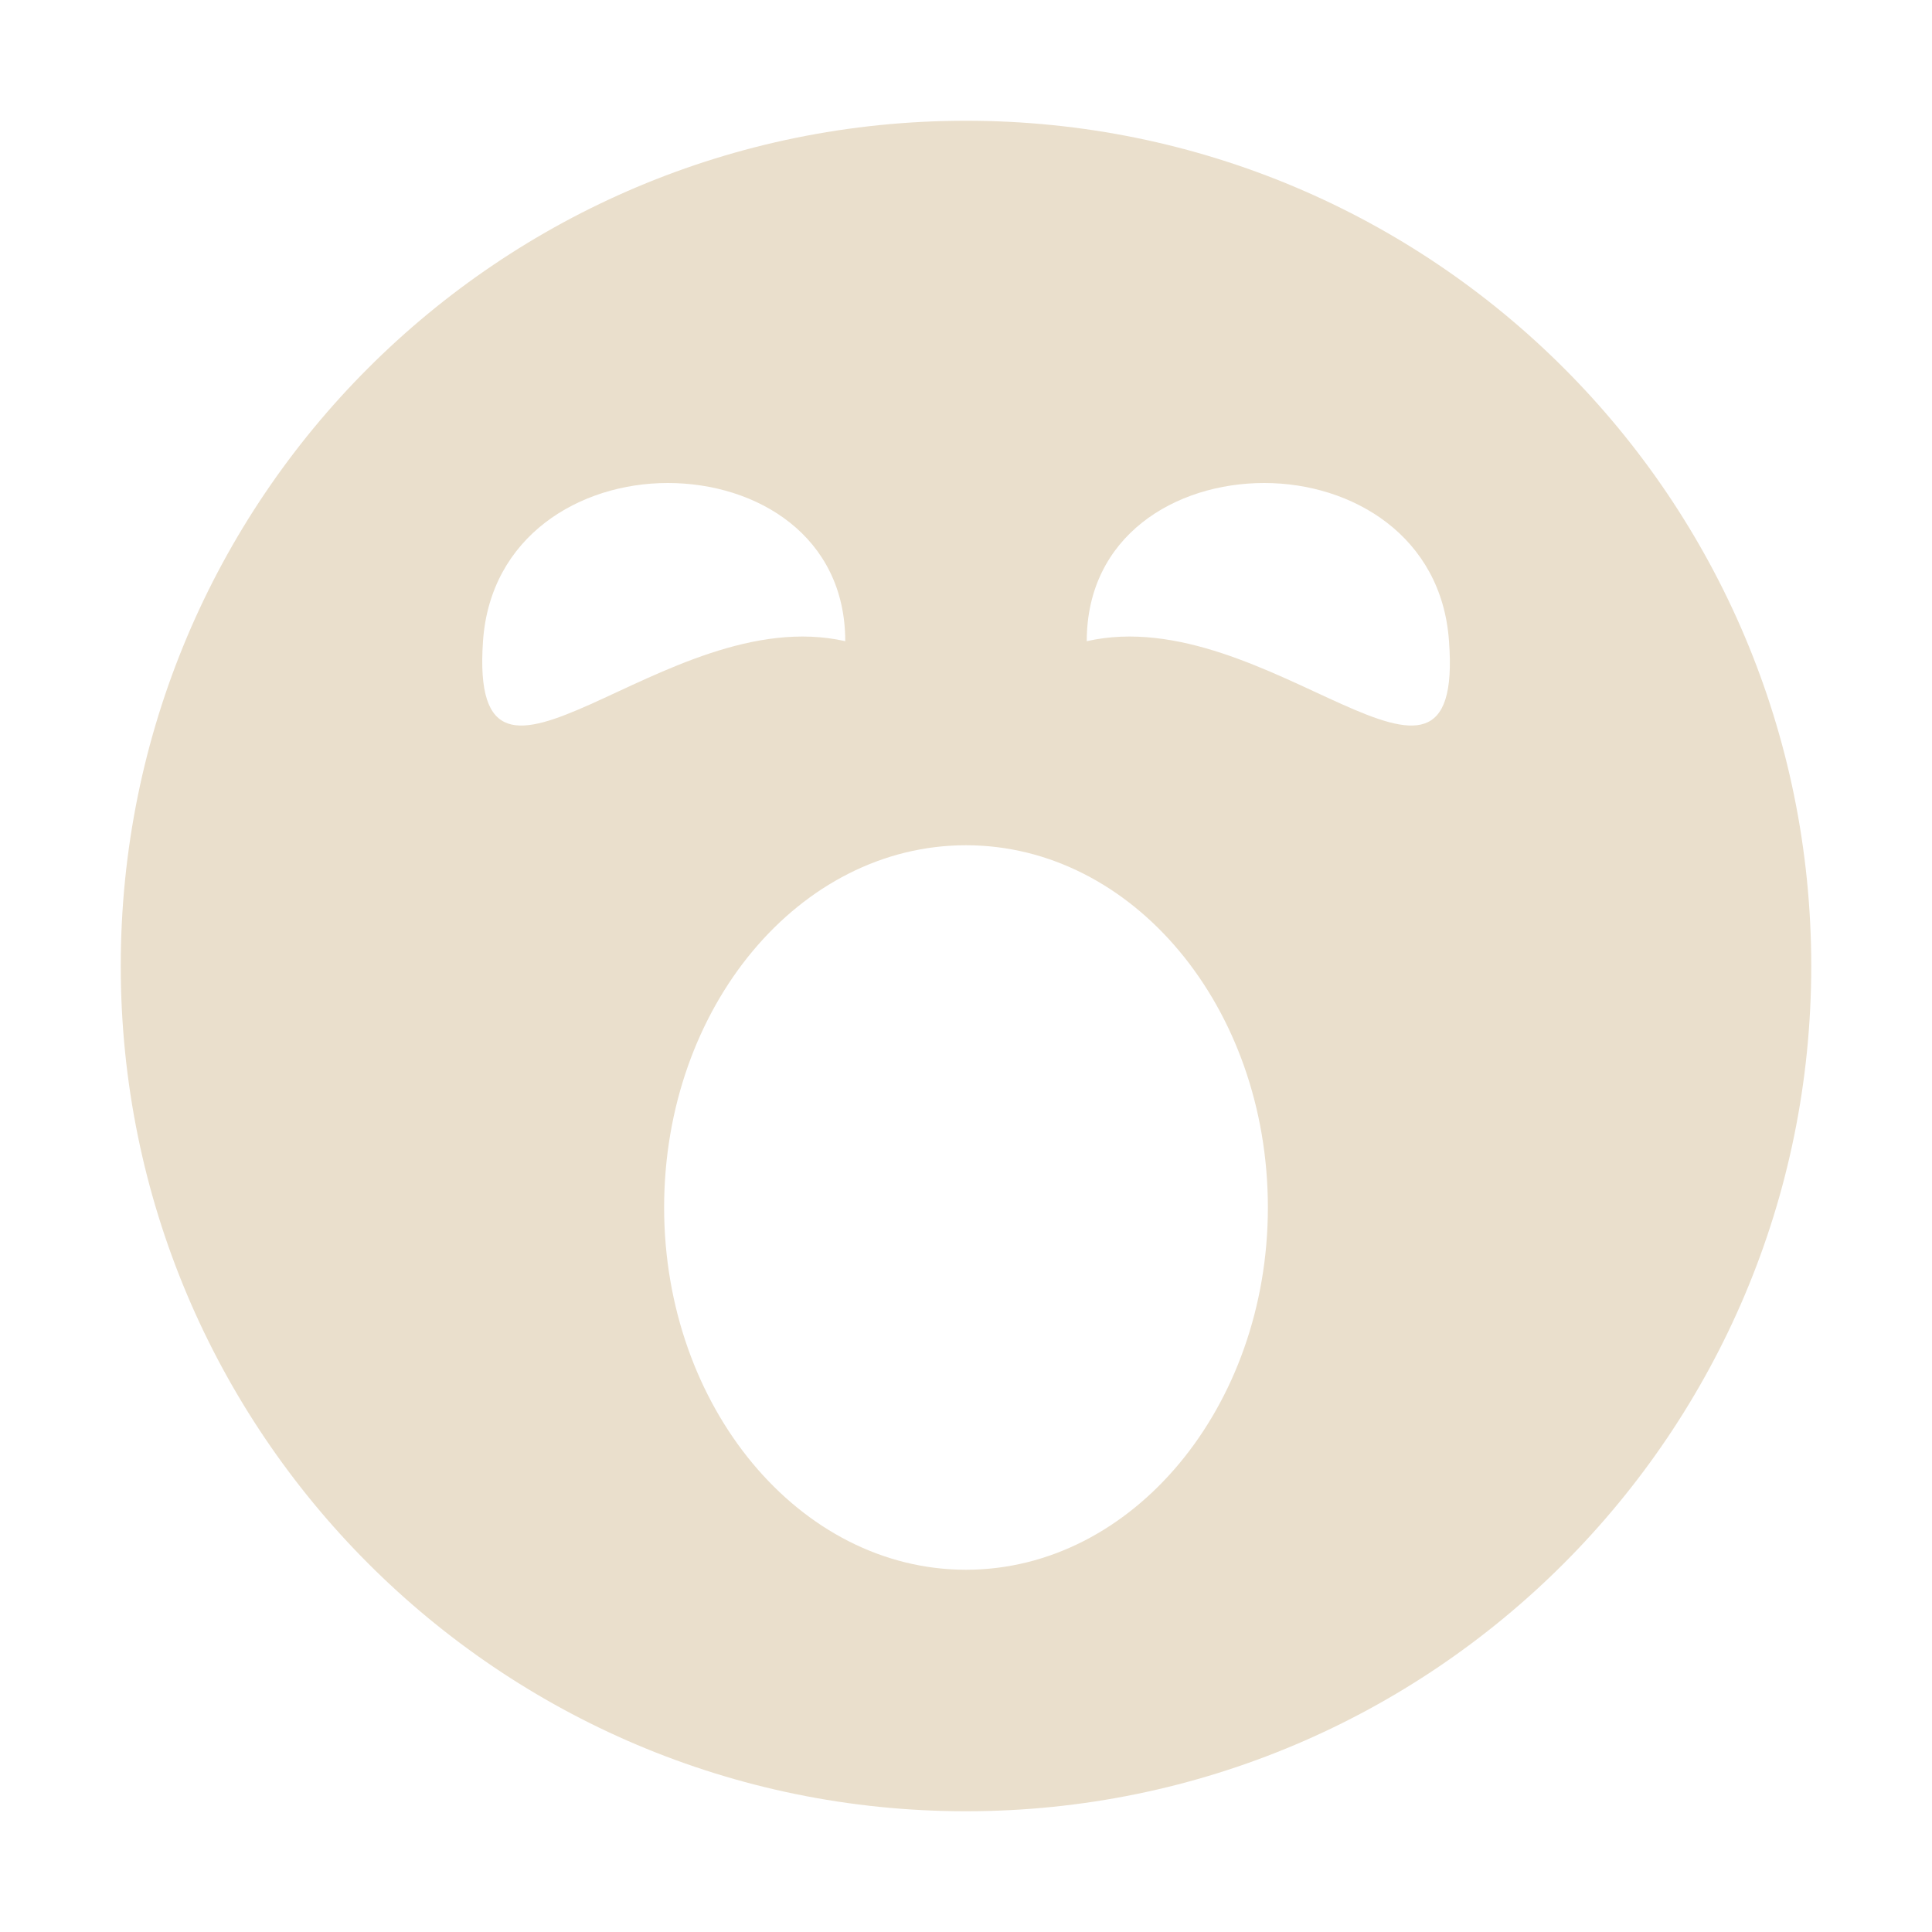 <svg xmlns="http://www.w3.org/2000/svg" width="16" height="16" version="1.1">
 <path style="fill:#eadfcc" d="M 8,1 C 11.87,1 15,4.13 15,8 15,11.86 11.87,15 8,15 4.13,15 1,11.86 1,8 1,4.13 4.13,1 8,1 Z M 5.53,4 C 4.8,4 4.06,4.44 4,5.31 3.88,7.04 5.5,4.97 7,5.31 7,4.44 6.27,4 5.53,4 Z M 10.47,4 C 9.73,4 9,4.44 9,5.31 10.5,4.97 12.13,7.04 12,5.31 11.94,4.44 11.2,4 10.47,4 Z M 8,7 C 6.62,7 5.5,8.34 5.5,10 5.5,11.65 6.62,13 8,13 9.38,13 10.5,11.65 10.5,10 10.5,8.34 9.38,7 8,7 Z"/>
</svg>
